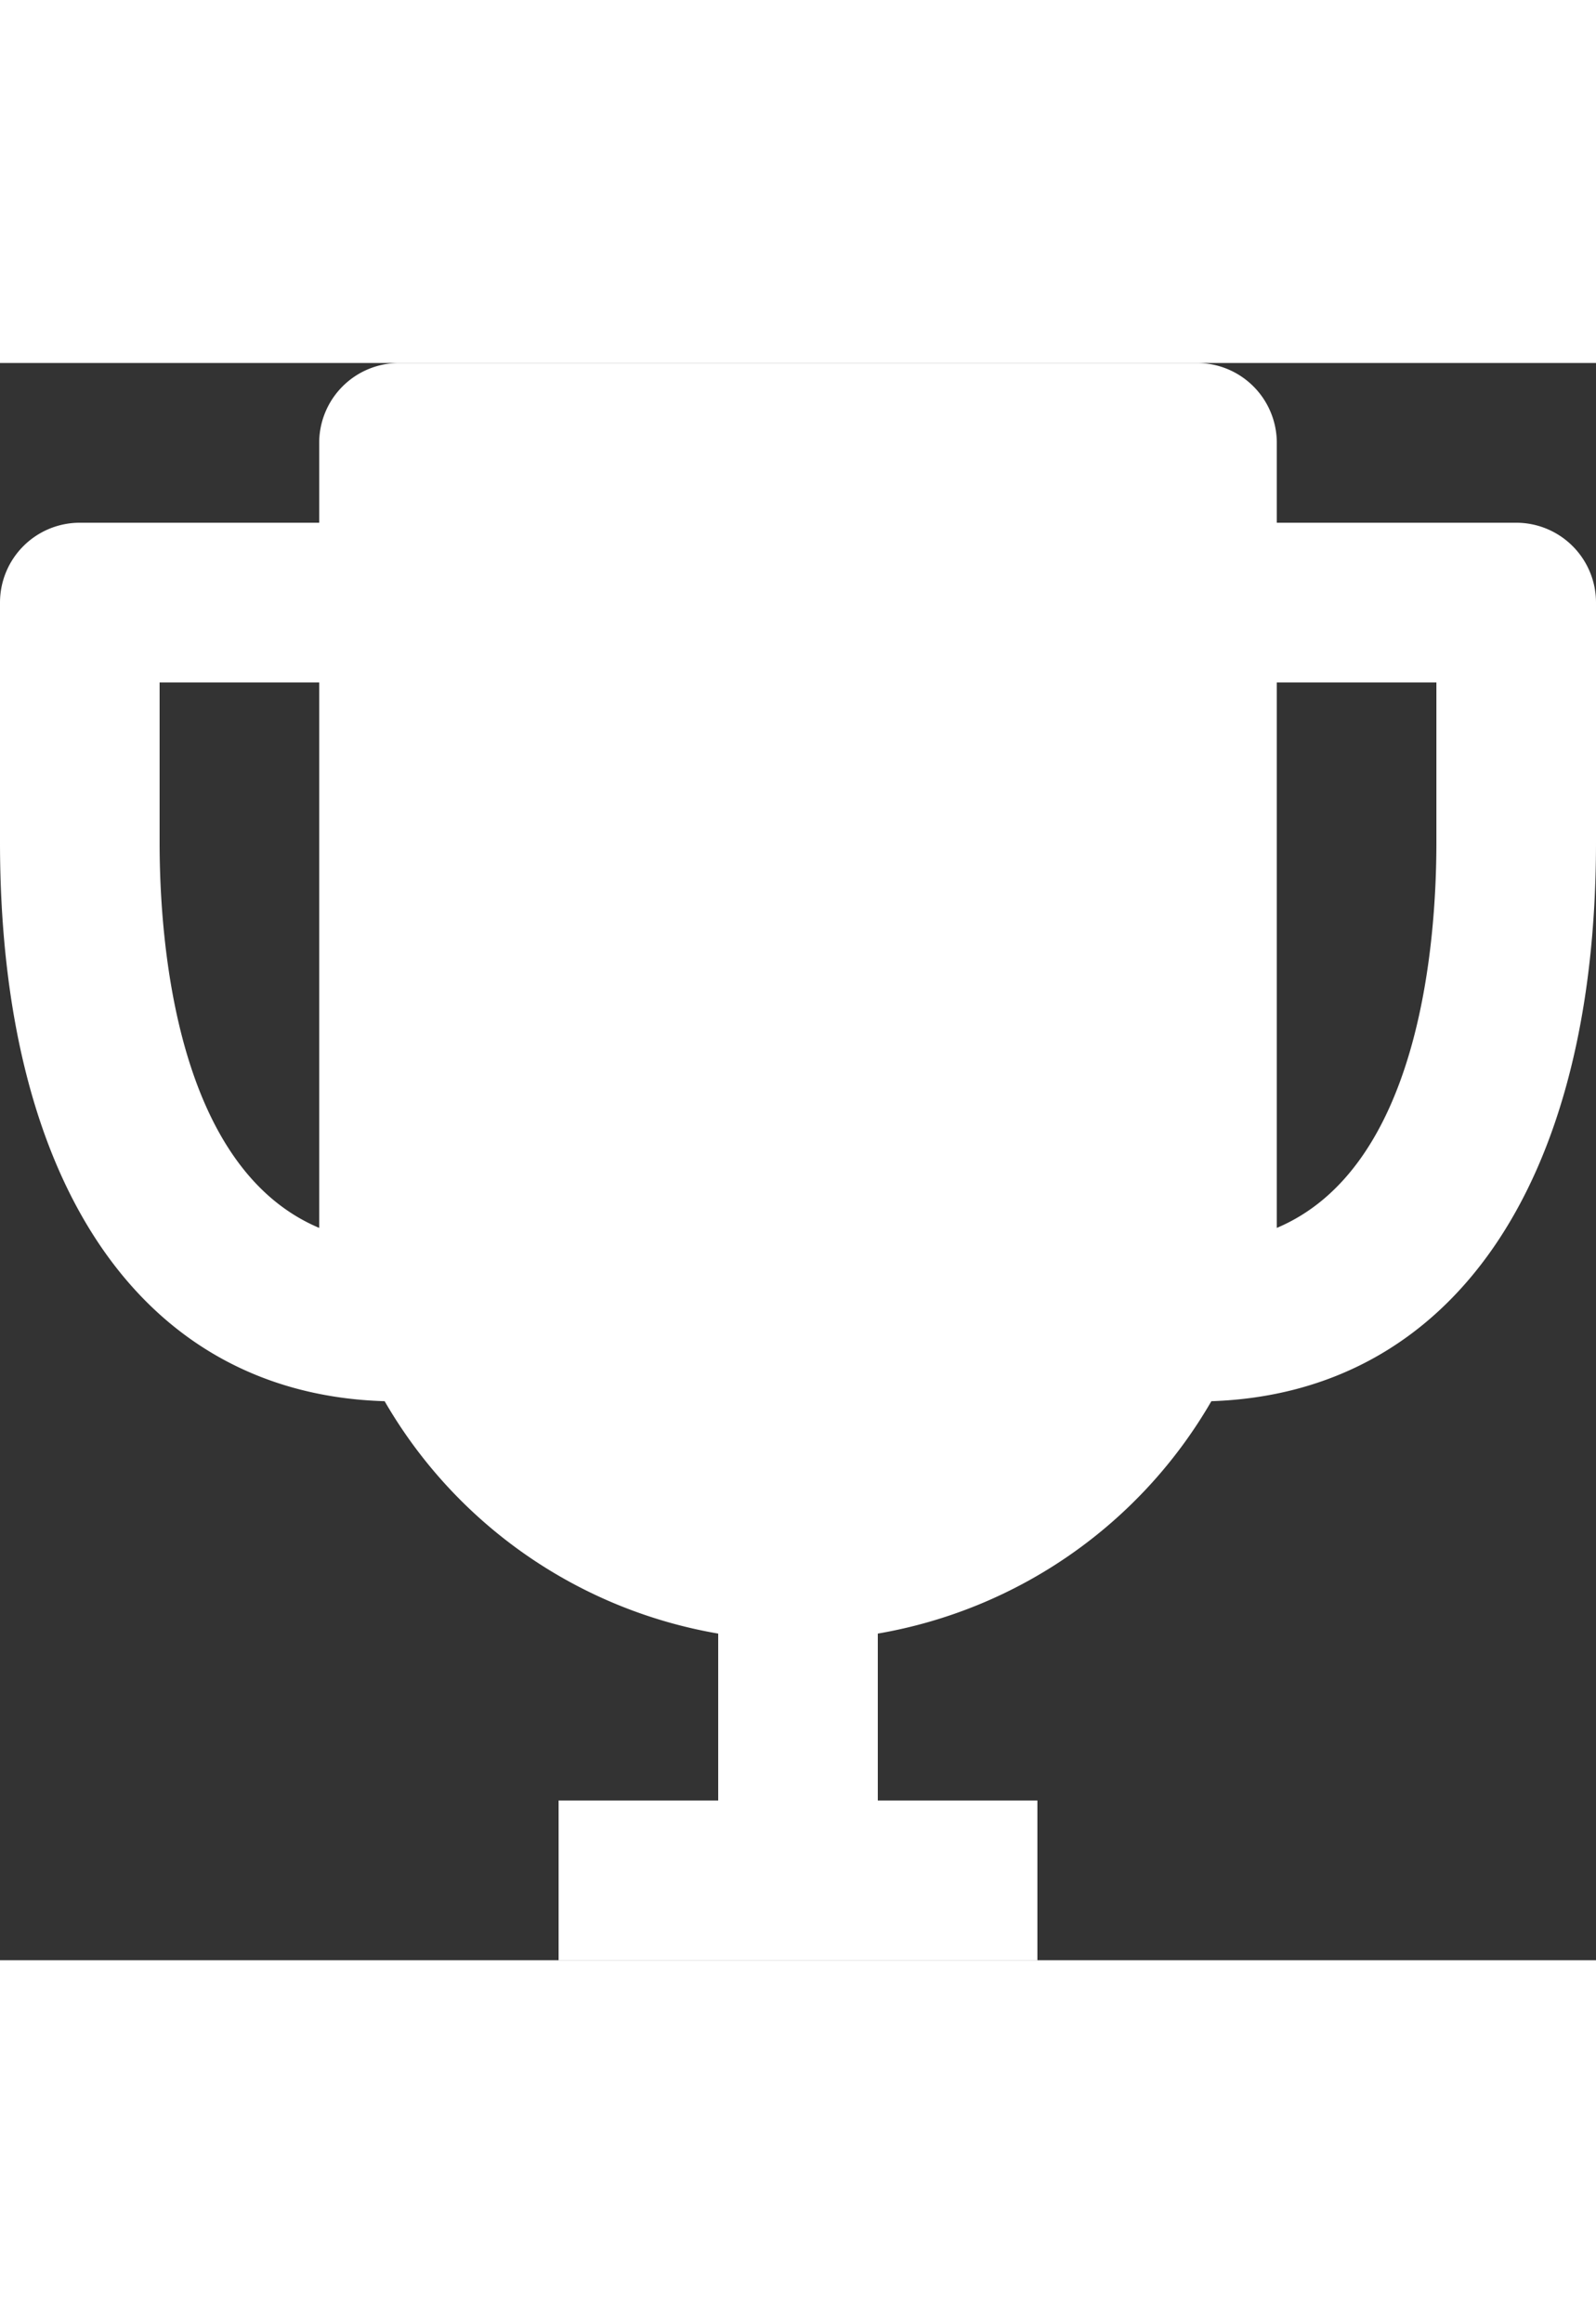 <svg xmlns="http://www.w3.org/2000/svg" width="22" height="32" viewBox="0 0 32 32">
  <rect x="0" y="0" width="32" height="32" fill="#333333" stroke="none"/>
  <path id="bxs-trophy" d="M32.4,5.2H27.6V3.6A1.6,1.6,0,0,0,26,2H10A1.6,1.6,0,0,0,8.4,3.6V5.2H3.6A1.6,1.6,0,0,0,2,6.8v4.8c0,6.9,2.88,11.056,7.712,11.2A9.6,9.6,0,0,0,16.4,27.456V30.8H13.2V34h9.6V30.8H19.6V27.456A9.6,9.6,0,0,0,26.288,22.8C31.088,22.64,34,18.48,34,11.6V6.8A1.6,1.6,0,0,0,32.4,5.2ZM5.2,11.6V8.4H8.4V19.328C5.552,18.128,5.2,13.68,5.2,11.6Zm22.4,7.728V8.4h3.2v3.2C30.8,13.68,30.448,18.128,27.6,19.328Z" transform="translate(-2 -2)" fill="#fff"/>
</svg>
